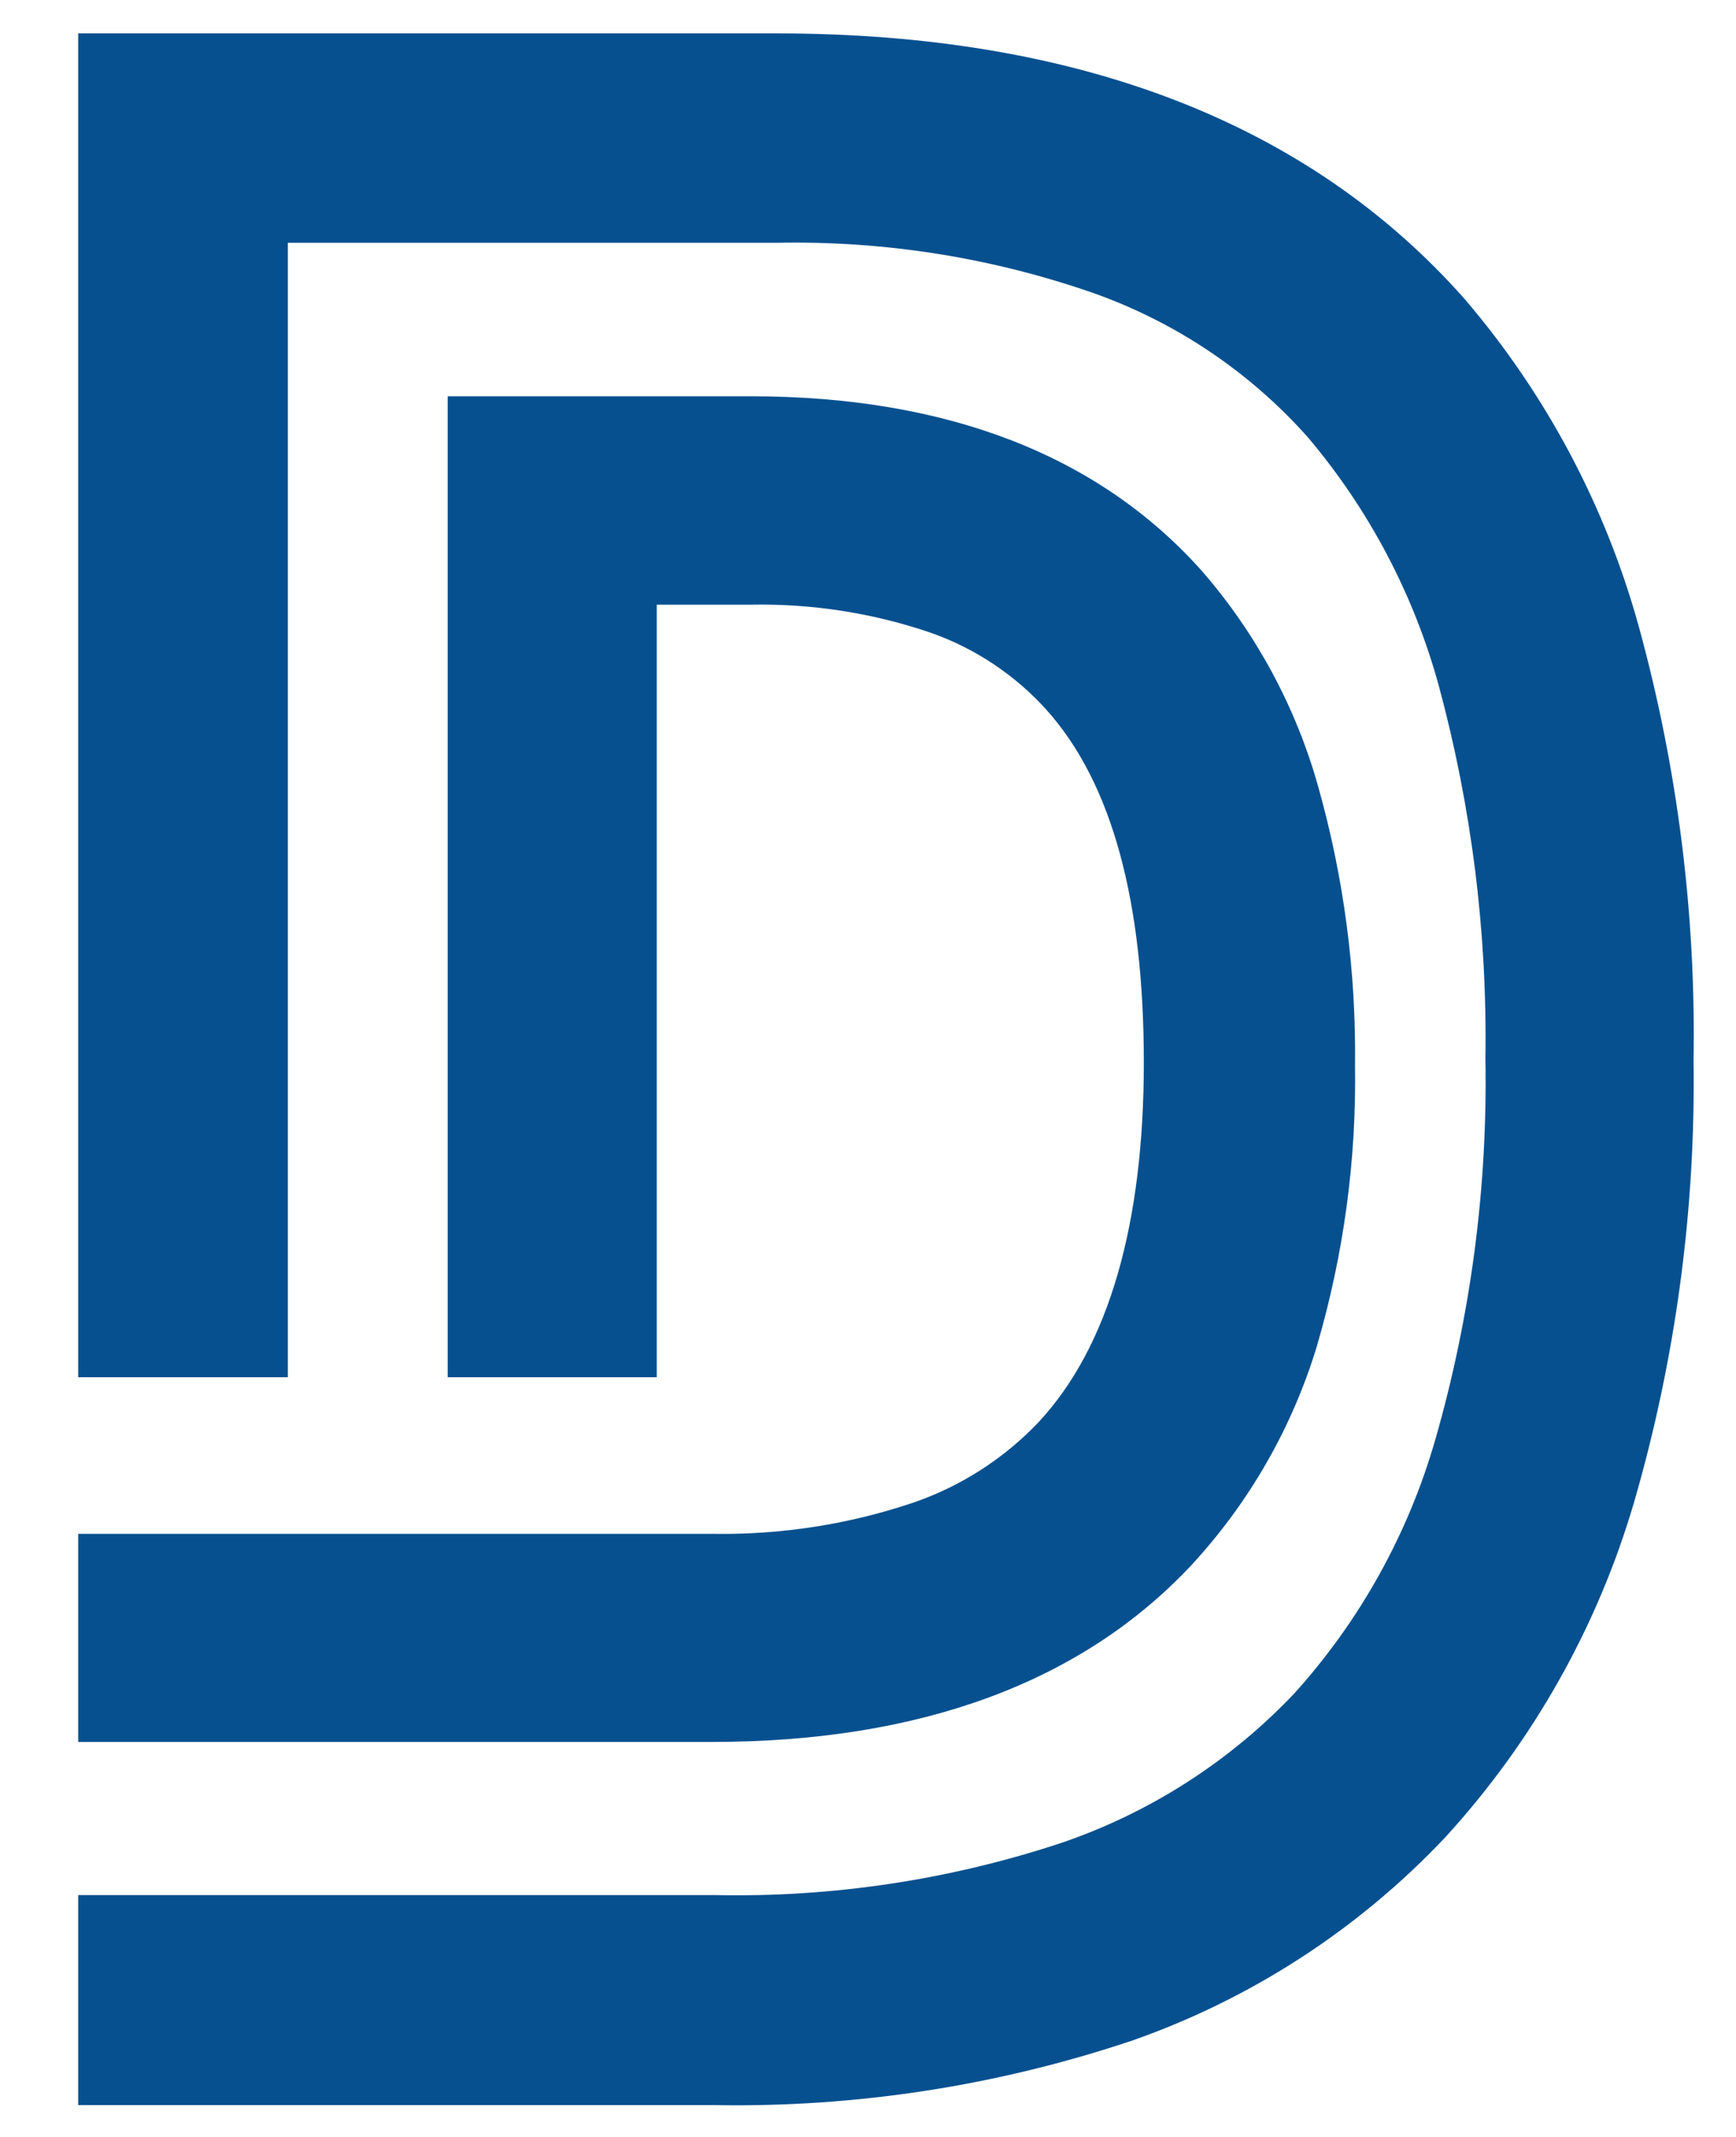<svg width="26" height="32" viewBox="0 0 26 32" fill="none" xmlns="http://www.w3.org/2000/svg">
<g clip-path="url(#clip0_442_176831)">
<path d="M19.745 11.788C19.413 10.599 18.821 9.498 18.013 8.564C16.464 6.818 14.183 5.934 11.239 5.934H6.705V20.624H9.836V9.055H11.244C12.167 9.037 13.085 9.181 13.957 9.481C14.617 9.717 15.207 10.112 15.675 10.632C16.661 11.732 17.131 13.51 17.131 15.911C17.131 18.312 16.614 20.156 15.558 21.293C15.039 21.84 14.395 22.255 13.68 22.501C12.716 22.826 11.703 22.984 10.686 22.969H10.559H1.171V26.085H10.662C13.784 26.085 16.201 25.192 17.844 23.437C18.71 22.5 19.352 21.38 19.722 20.161C20.123 18.793 20.317 17.373 20.294 15.949C20.311 14.543 20.126 13.142 19.745 11.788Z" fill="#06508F"/>
<path d="M24.547 9.392C24.048 7.581 23.156 5.902 21.932 4.473C19.599 1.838 16.135 0.5 11.629 0.5H1.171V20.624H4.311V3.636H11.634C13.257 3.603 14.872 3.861 16.403 4.398C17.63 4.838 18.726 5.578 19.59 6.551C20.504 7.632 21.172 8.899 21.547 10.262C22.04 12.084 22.276 13.964 22.247 15.85C22.282 17.78 22.028 19.704 21.496 21.56C21.091 22.968 20.37 24.266 19.388 25.355C18.427 26.37 17.234 27.138 15.91 27.592C14.23 28.15 12.466 28.416 10.695 28.378H1.171V31.523H10.695C12.824 31.561 14.944 31.233 16.962 30.555C18.749 29.928 20.359 28.881 21.655 27.503C22.963 26.07 23.926 24.36 24.472 22.5C25.096 20.349 25.397 18.117 25.364 15.878C25.401 13.688 25.126 11.505 24.547 9.392Z" fill="#06508F"/>
</g>
<defs>
<clipPath id="clip0_442_176831">
<rect width="25" height="32" fill="white" transform="translate(0.5)"/>
</clipPath>
</defs>
</svg>
